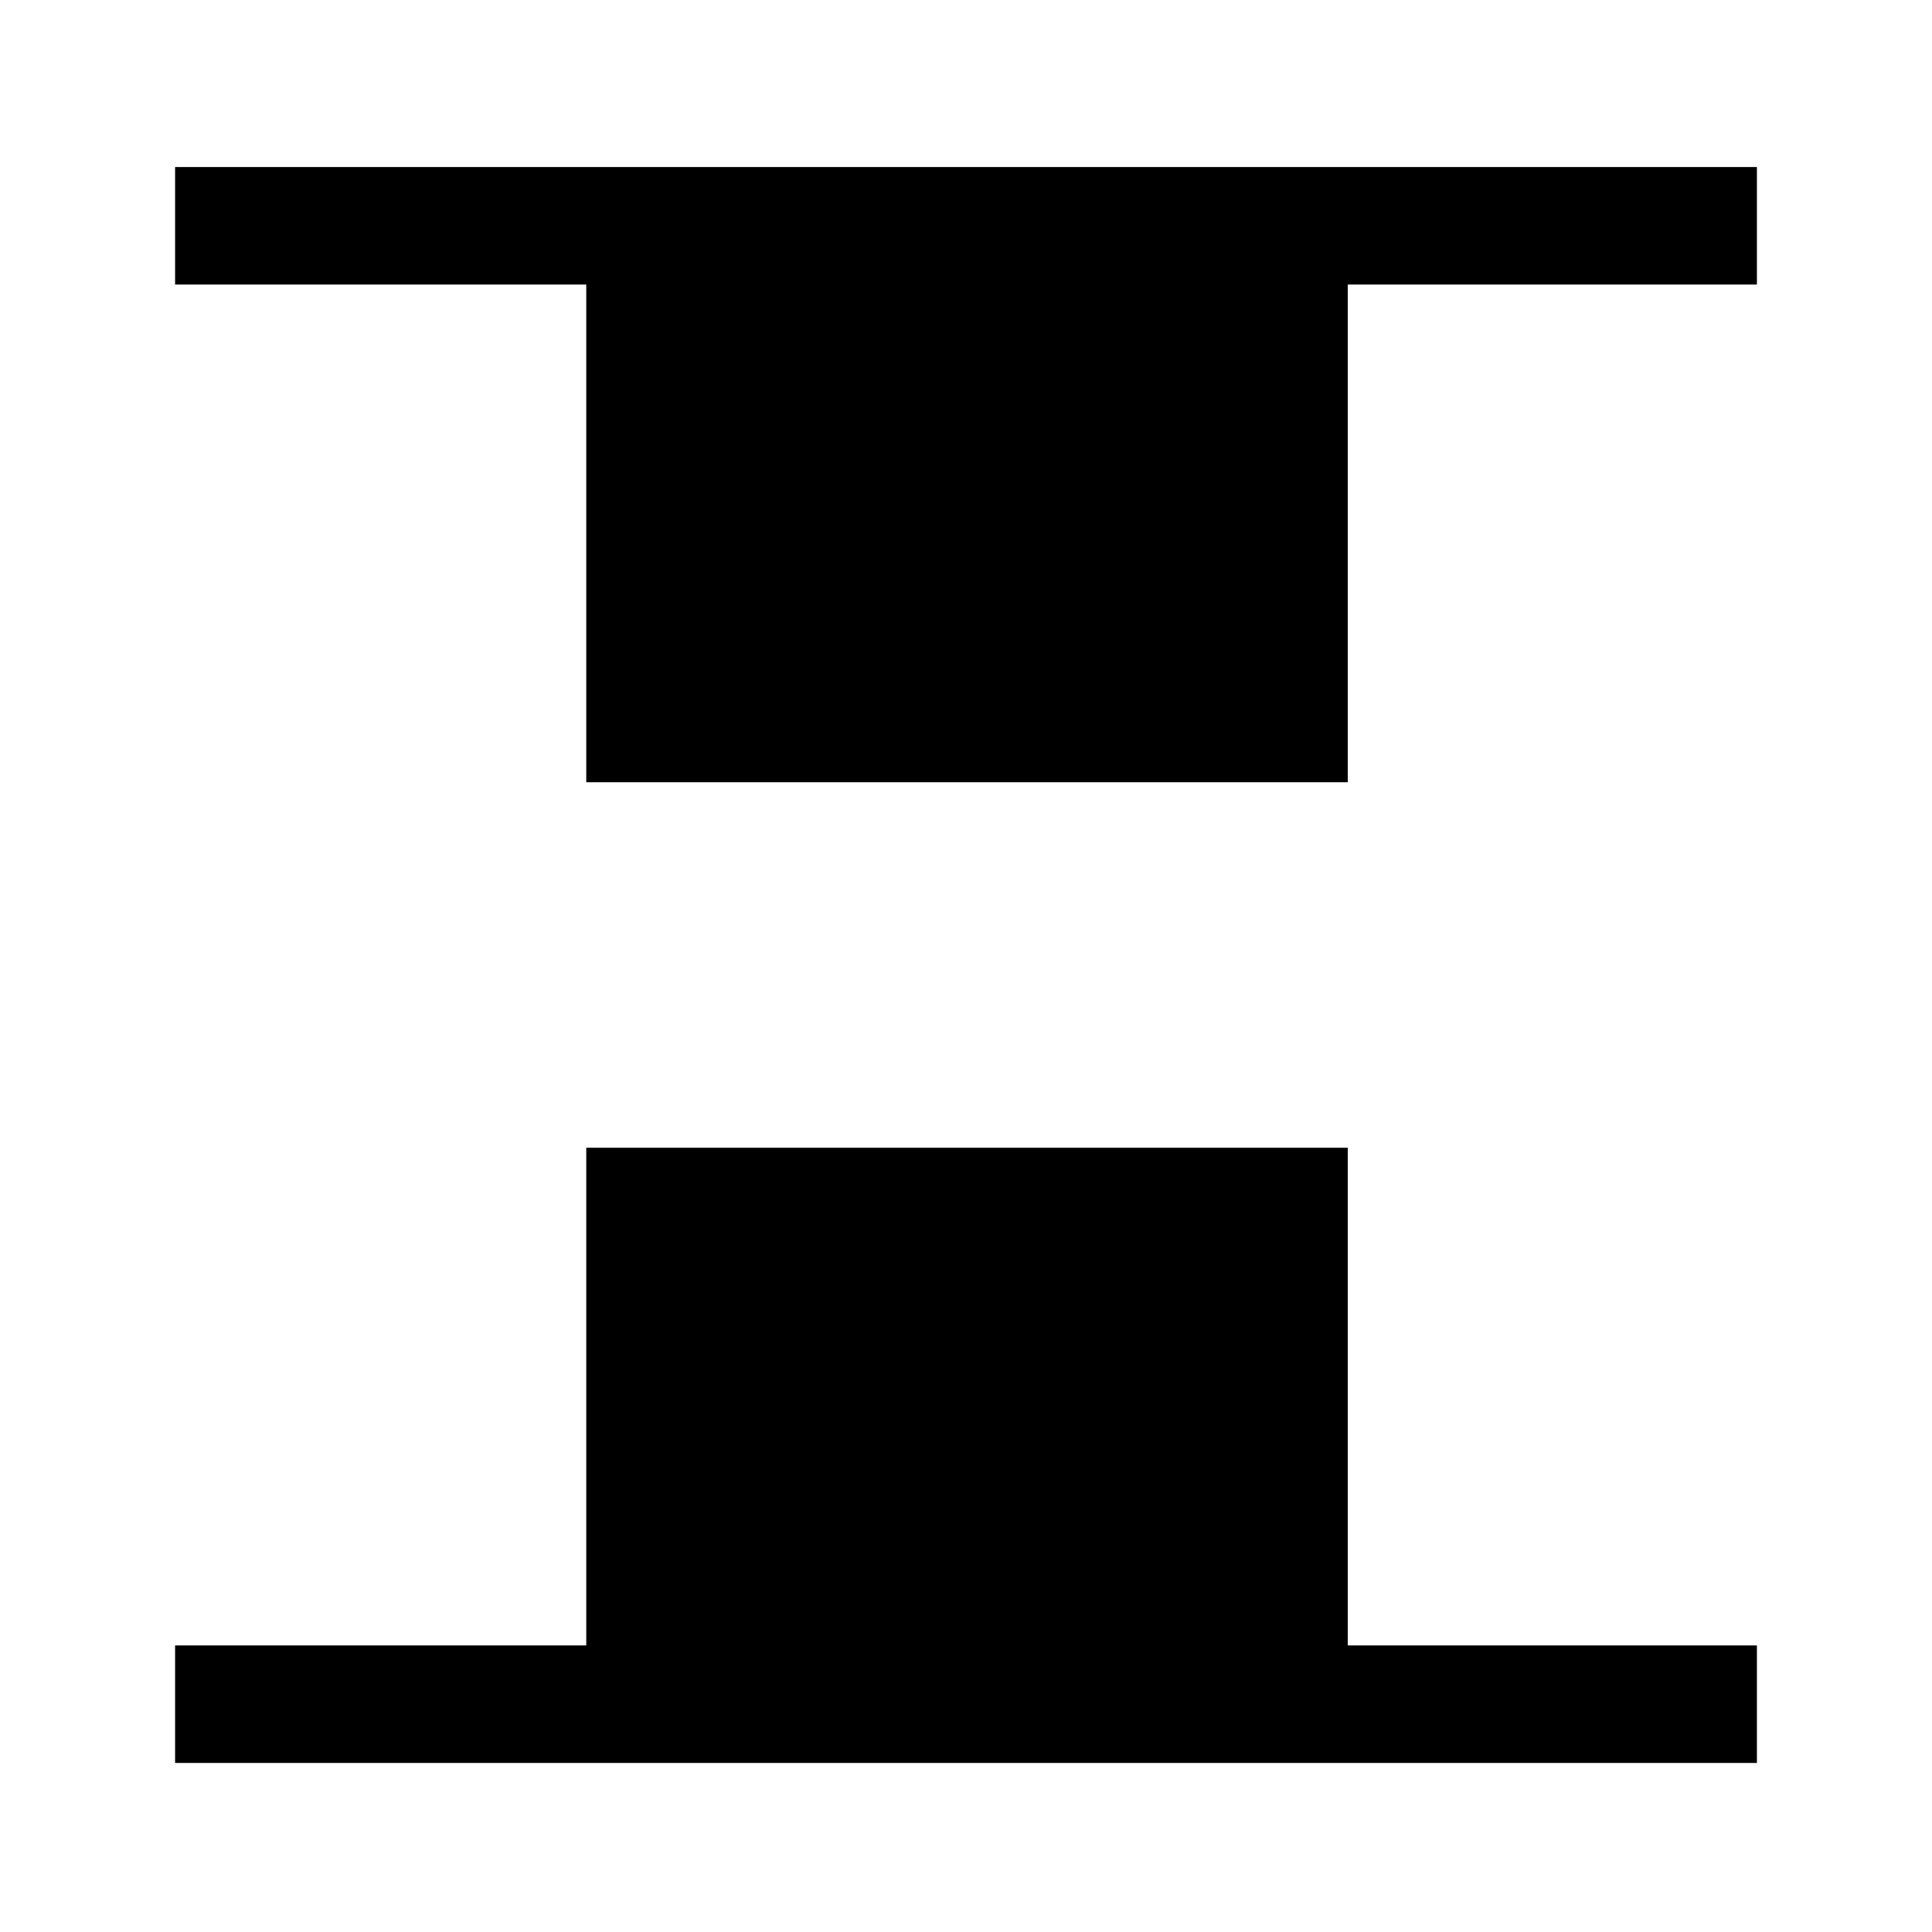 <svg xmlns="http://www.w3.org/2000/svg" height="48" viewBox="0 -960 960 960" width="48"><path d="M291.31-571.31v-247.3H87V-877h786v58.39H669.69v247.3H291.31ZM87-84v-58.39h204.31v-247.3h378.38v247.3H873V-84H87Z"/></svg>